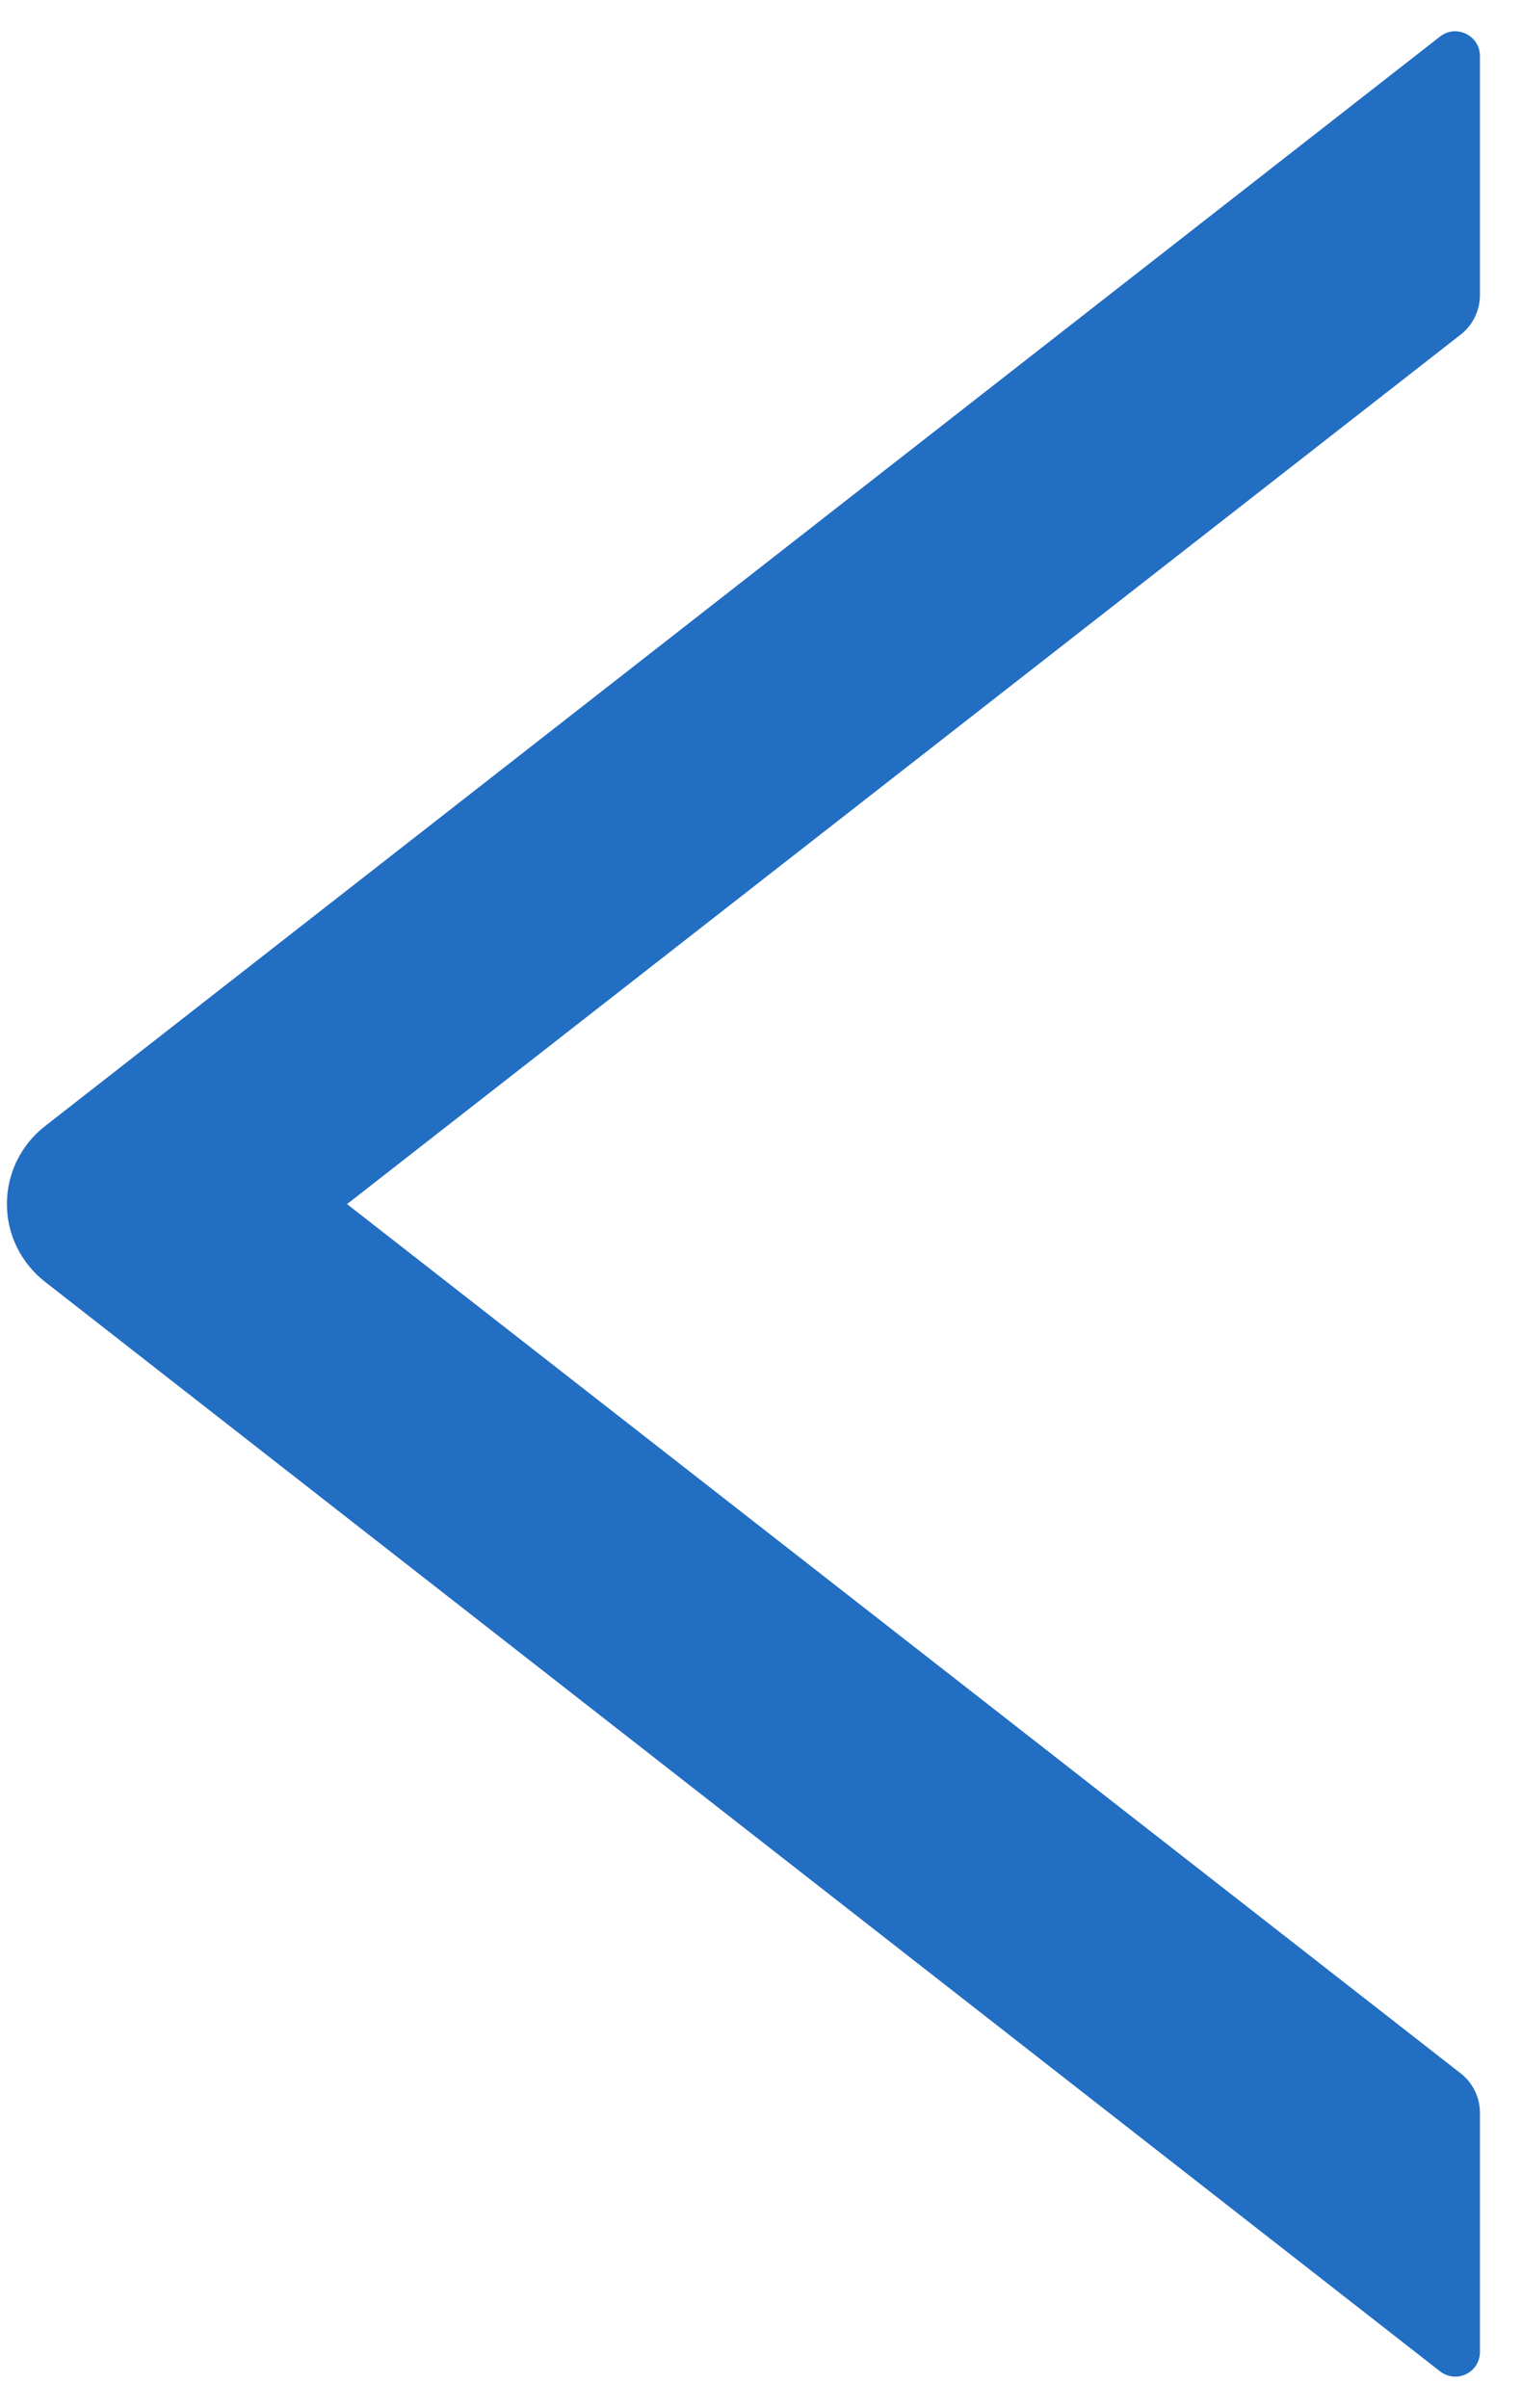 <svg width="24" height="38" viewBox="0 0 24 38" fill="none" xmlns="http://www.w3.org/2000/svg">
<path d="M23.352 4.659V0.885C23.352 0.558 22.976 0.377 22.722 0.577L0.71 17.77C0.523 17.915 0.372 18.102 0.267 18.314C0.163 18.527 0.109 18.761 0.109 18.998C0.109 19.235 0.163 19.469 0.267 19.681C0.372 19.894 0.523 20.08 0.71 20.226L22.722 37.418C22.98 37.618 23.352 37.438 23.352 37.111V33.336C23.352 33.097 23.239 32.867 23.054 32.721L5.476 19L23.054 5.275C23.239 5.128 23.352 4.899 23.352 4.659Z" fill="#226EC2"/>
</svg>

